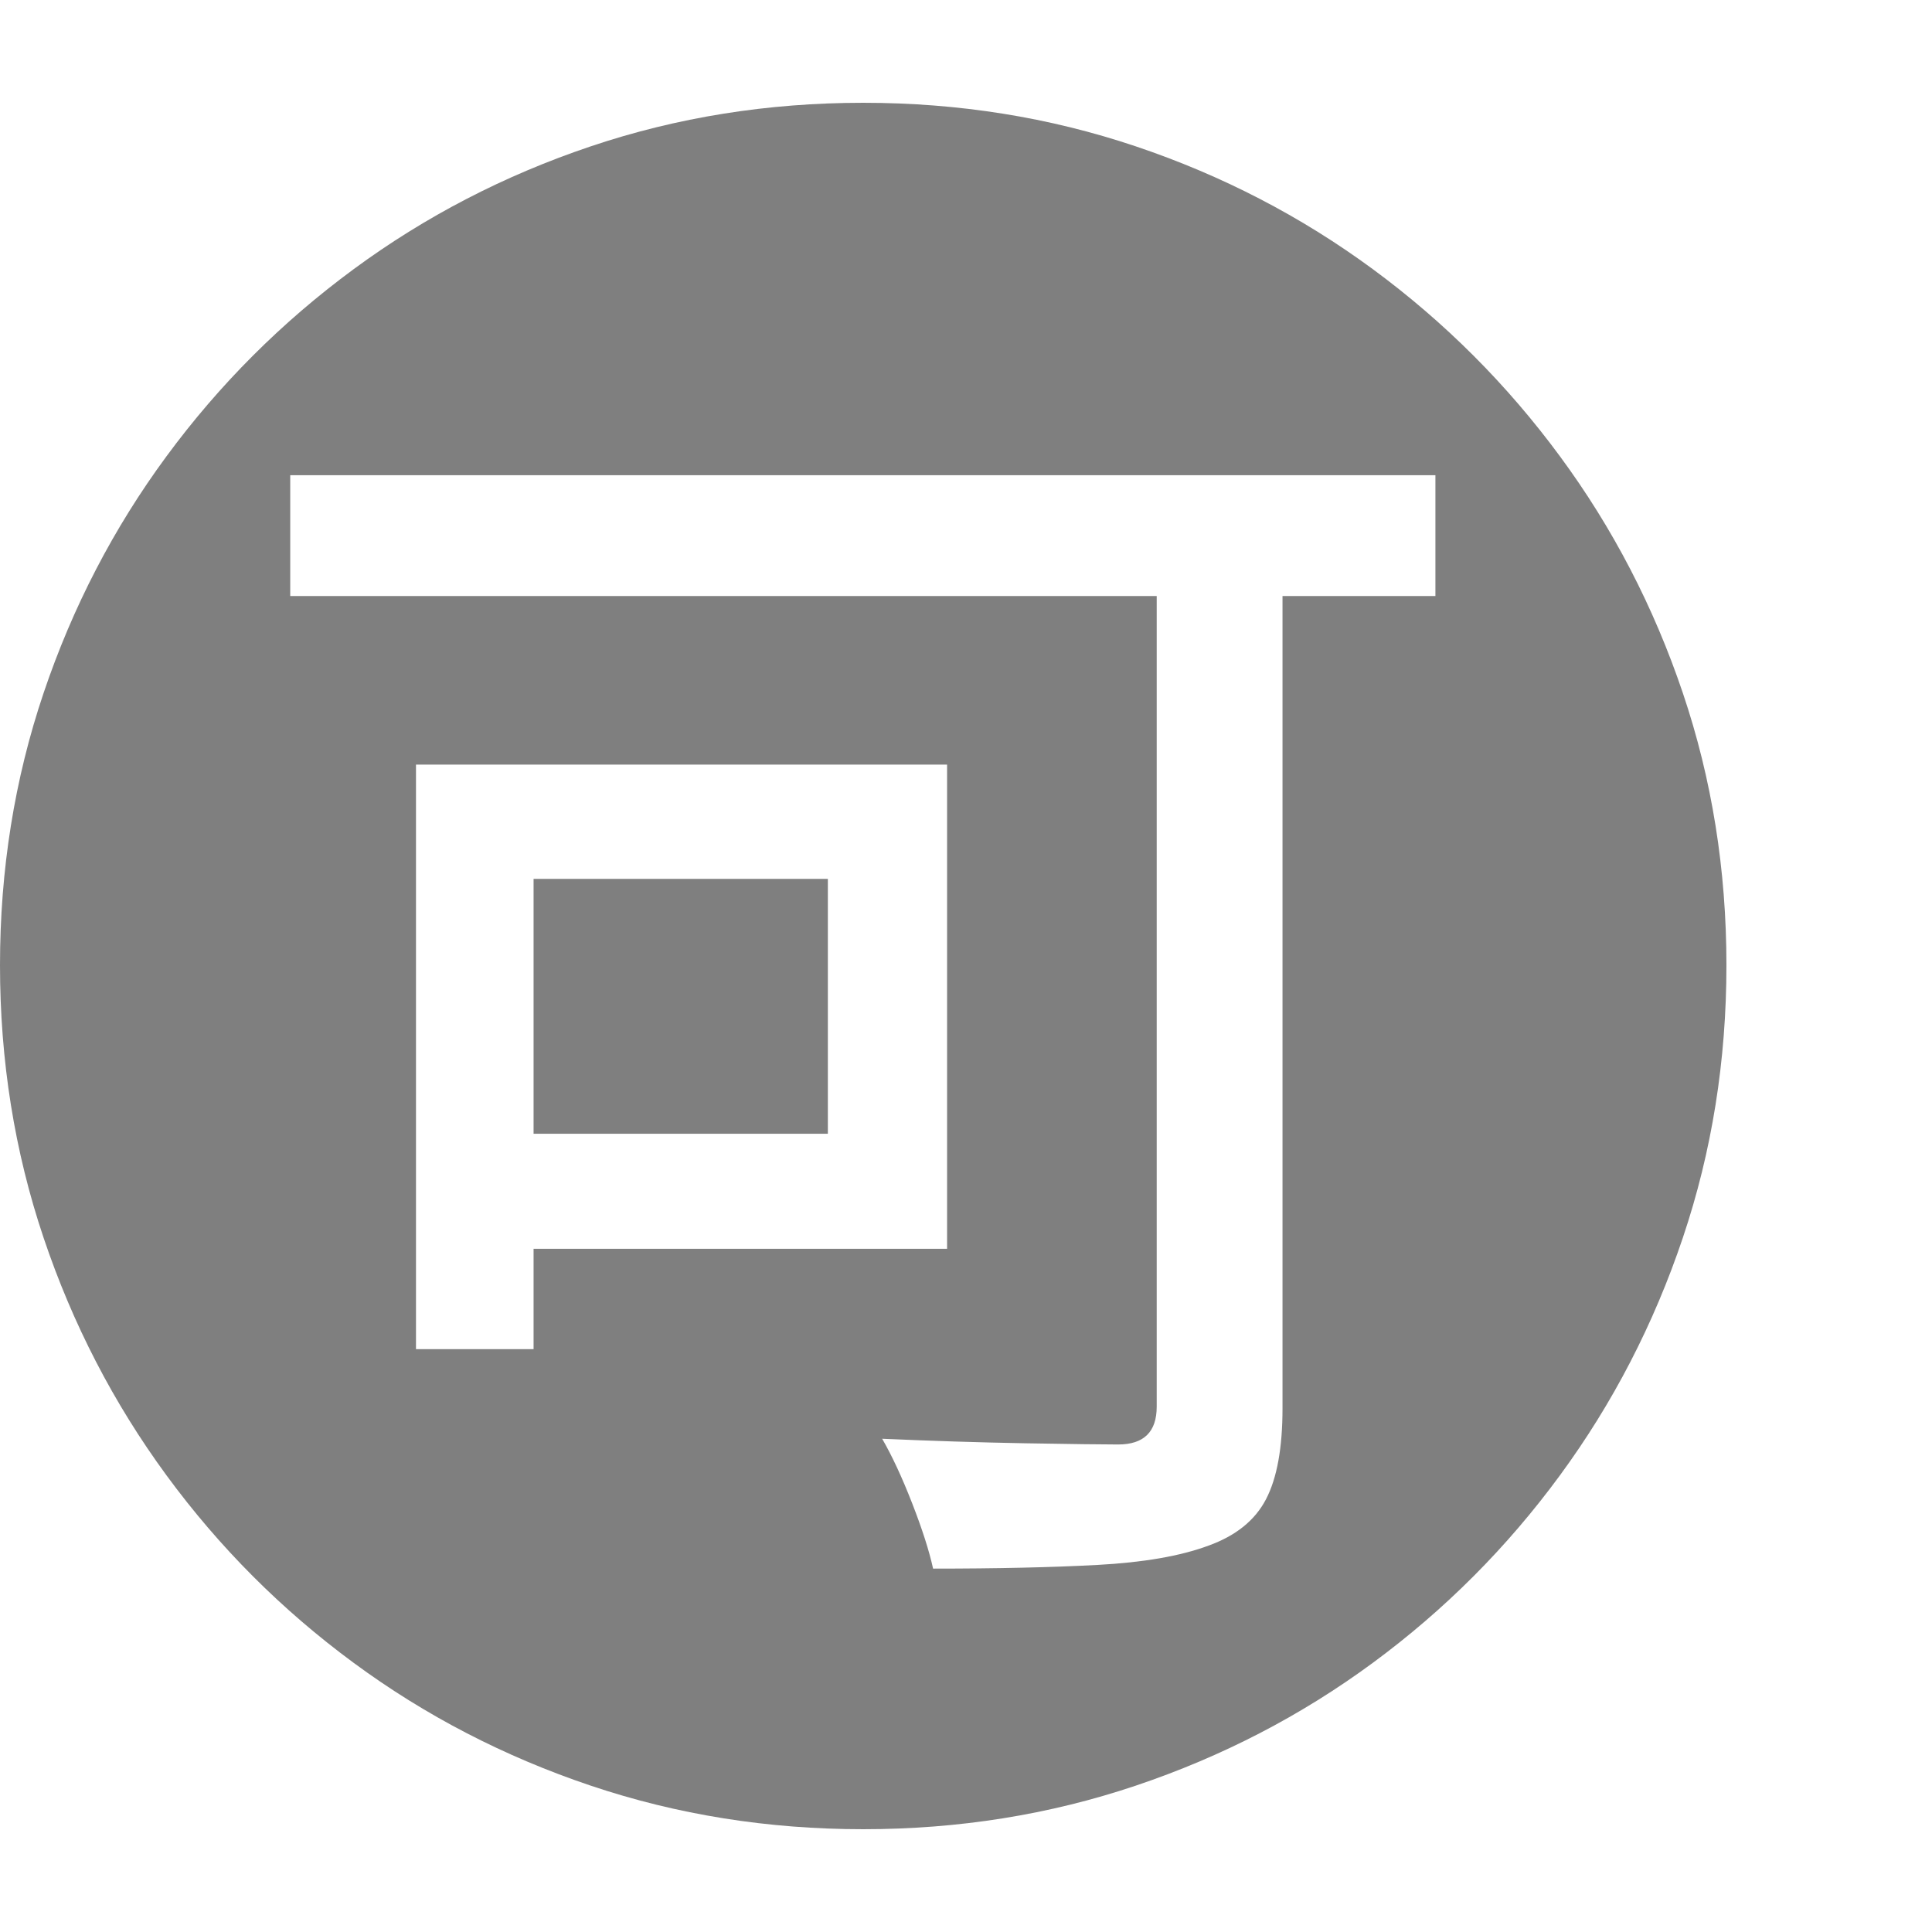 <svg version="1.1" xmlns="http://www.w3.org/2000/svg" style="fill:rgba(0,0,0,1.0)" width="256" height="256" viewBox="0 0 36.719 32.812"><path fill="rgb(127, 127, 127)" d="M16.406 32.812 C14.594 32.812 12.867 32.536 11.227 31.984 C9.586 31.432 8.083 30.654 6.719 29.648 C5.354 28.643 4.169 27.456 3.164 26.086 C2.159 24.716 1.38 23.211 0.828 21.57 C0.276 19.93 0 18.203 0 16.391 C0 14.578 0.276 12.854 0.828 11.219 C1.38 9.583 2.159 8.083 3.164 6.719 C4.169 5.354 5.354 4.169 6.719 3.164 C8.083 2.159 9.586 1.38 11.227 0.828 C12.867 0.276 14.594 -0 16.406 -0 C18.219 -0 19.945 0.276 21.586 0.828 C23.227 1.38 24.729 2.159 26.094 3.164 C27.458 4.169 28.643 5.354 29.648 6.719 C30.654 8.083 31.432 9.583 31.984 11.219 C32.536 12.854 32.812 14.578 32.812 16.391 C32.812 18.203 32.536 19.93 31.984 21.57 C31.432 23.211 30.654 24.716 29.648 26.086 C28.643 27.456 27.458 28.643 26.094 29.648 C24.729 30.654 23.227 31.432 21.586 31.984 C19.945 32.536 18.219 32.812 16.406 32.812 Z M7.906 23.688 L10.141 23.688 L10.141 21.781 L18 21.781 L18 12.578 L7.906 12.578 Z M10.141 19.594 L10.141 14.75 L15.734 14.75 L15.734 19.594 Z M17.734 27.859 C18.943 27.859 19.984 27.836 20.859 27.789 C21.734 27.742 22.437 27.62 22.969 27.422 C23.49 27.234 23.854 26.94 24.062 26.539 C24.271 26.138 24.375 25.563 24.375 24.812 L24.375 9.375 L27.281 9.375 L27.281 7.078 L5.516 7.078 L5.516 9.375 L21.984 9.375 L21.984 24.781 C21.984 25.26 21.74 25.5 21.25 25.5 C20.958 25.5 20.37 25.492 19.484 25.477 C18.599 25.461 17.693 25.432 16.766 25.391 C16.953 25.714 17.143 26.122 17.336 26.617 C17.529 27.112 17.661 27.526 17.734 27.859 Z M36.719 27.344" /></svg>